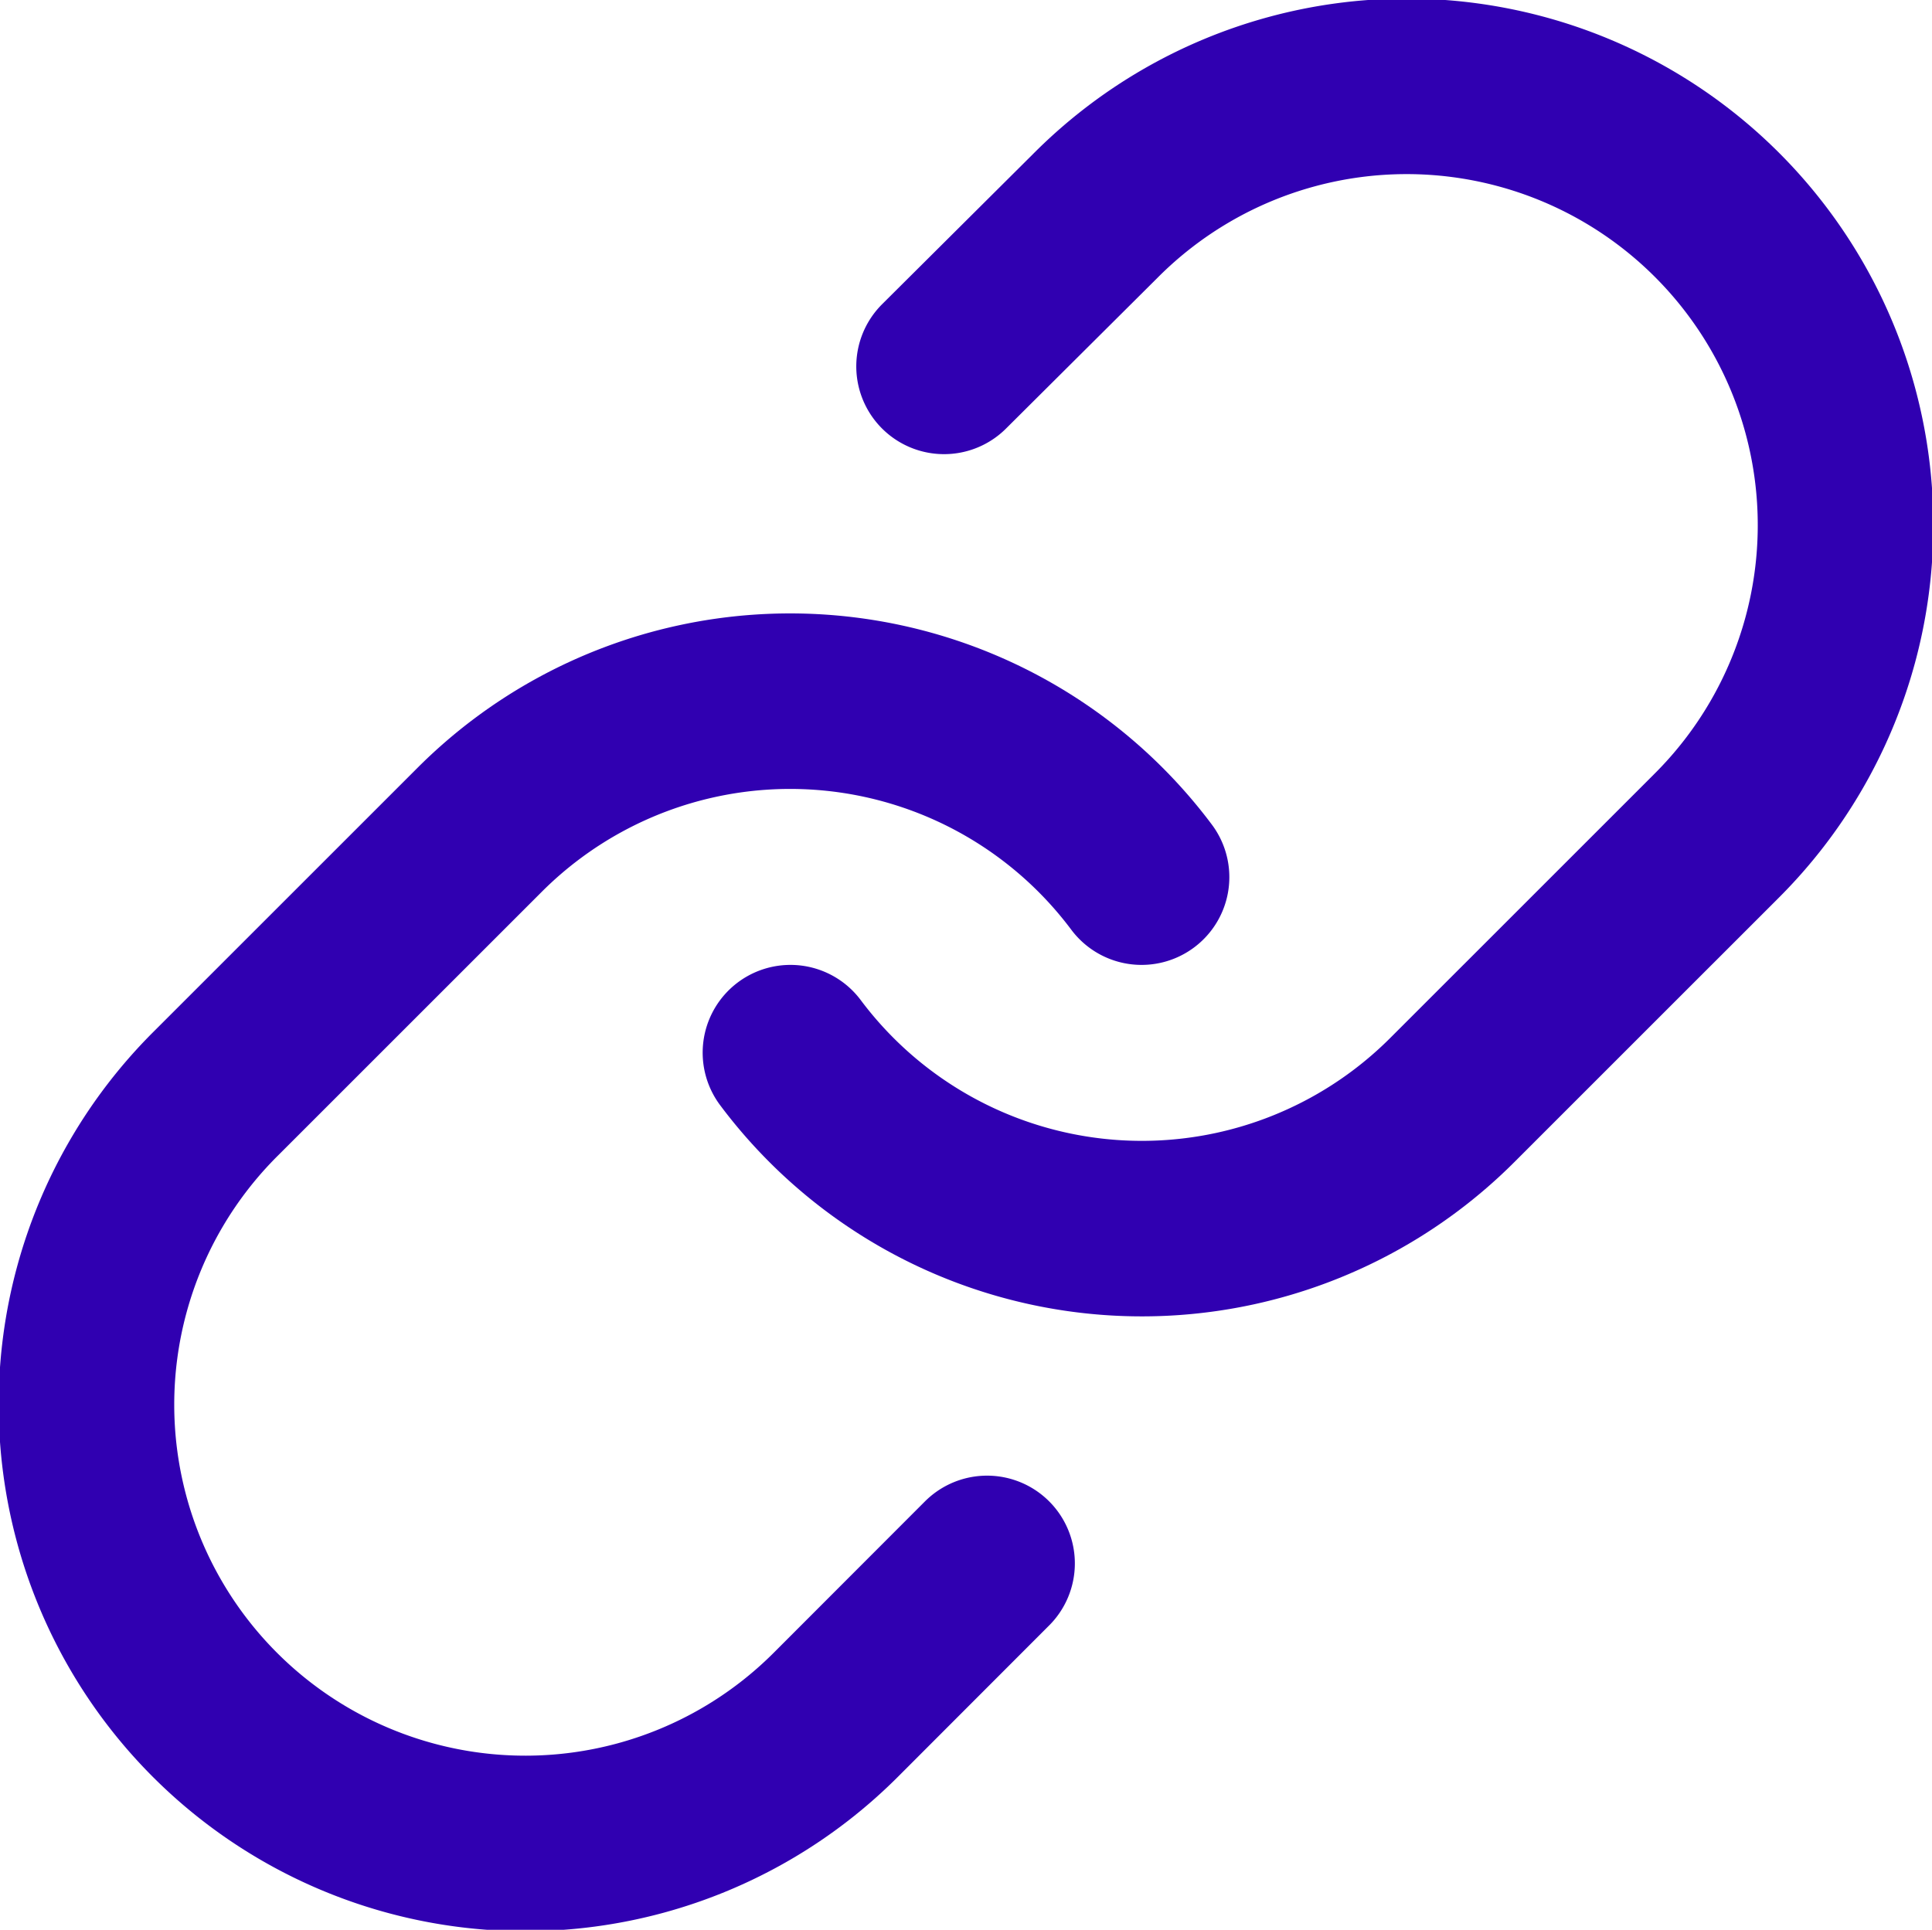 <svg xmlns="http://www.w3.org/2000/svg" width="22.01" height="21.99" viewBox="0 0 22.01 21.99"><defs><style>.a{fill:none;stroke:#3000b1;stroke-linecap:round;stroke-linejoin:round;stroke-width:2px;}</style></defs><g transform="translate(-0.995 -1.005)"><path class="a" d="M10,13a5,5,0,0,0,7.54.54l3-3a5,5,0,1,0-7.071-7.071L11.75,5.18"/><path class="a" d="M14,11a5,5,0,0,0-7.54-.54l-3,3a5,5,0,1,0,7.071,7.071L12.24,18.82"/></g></svg>